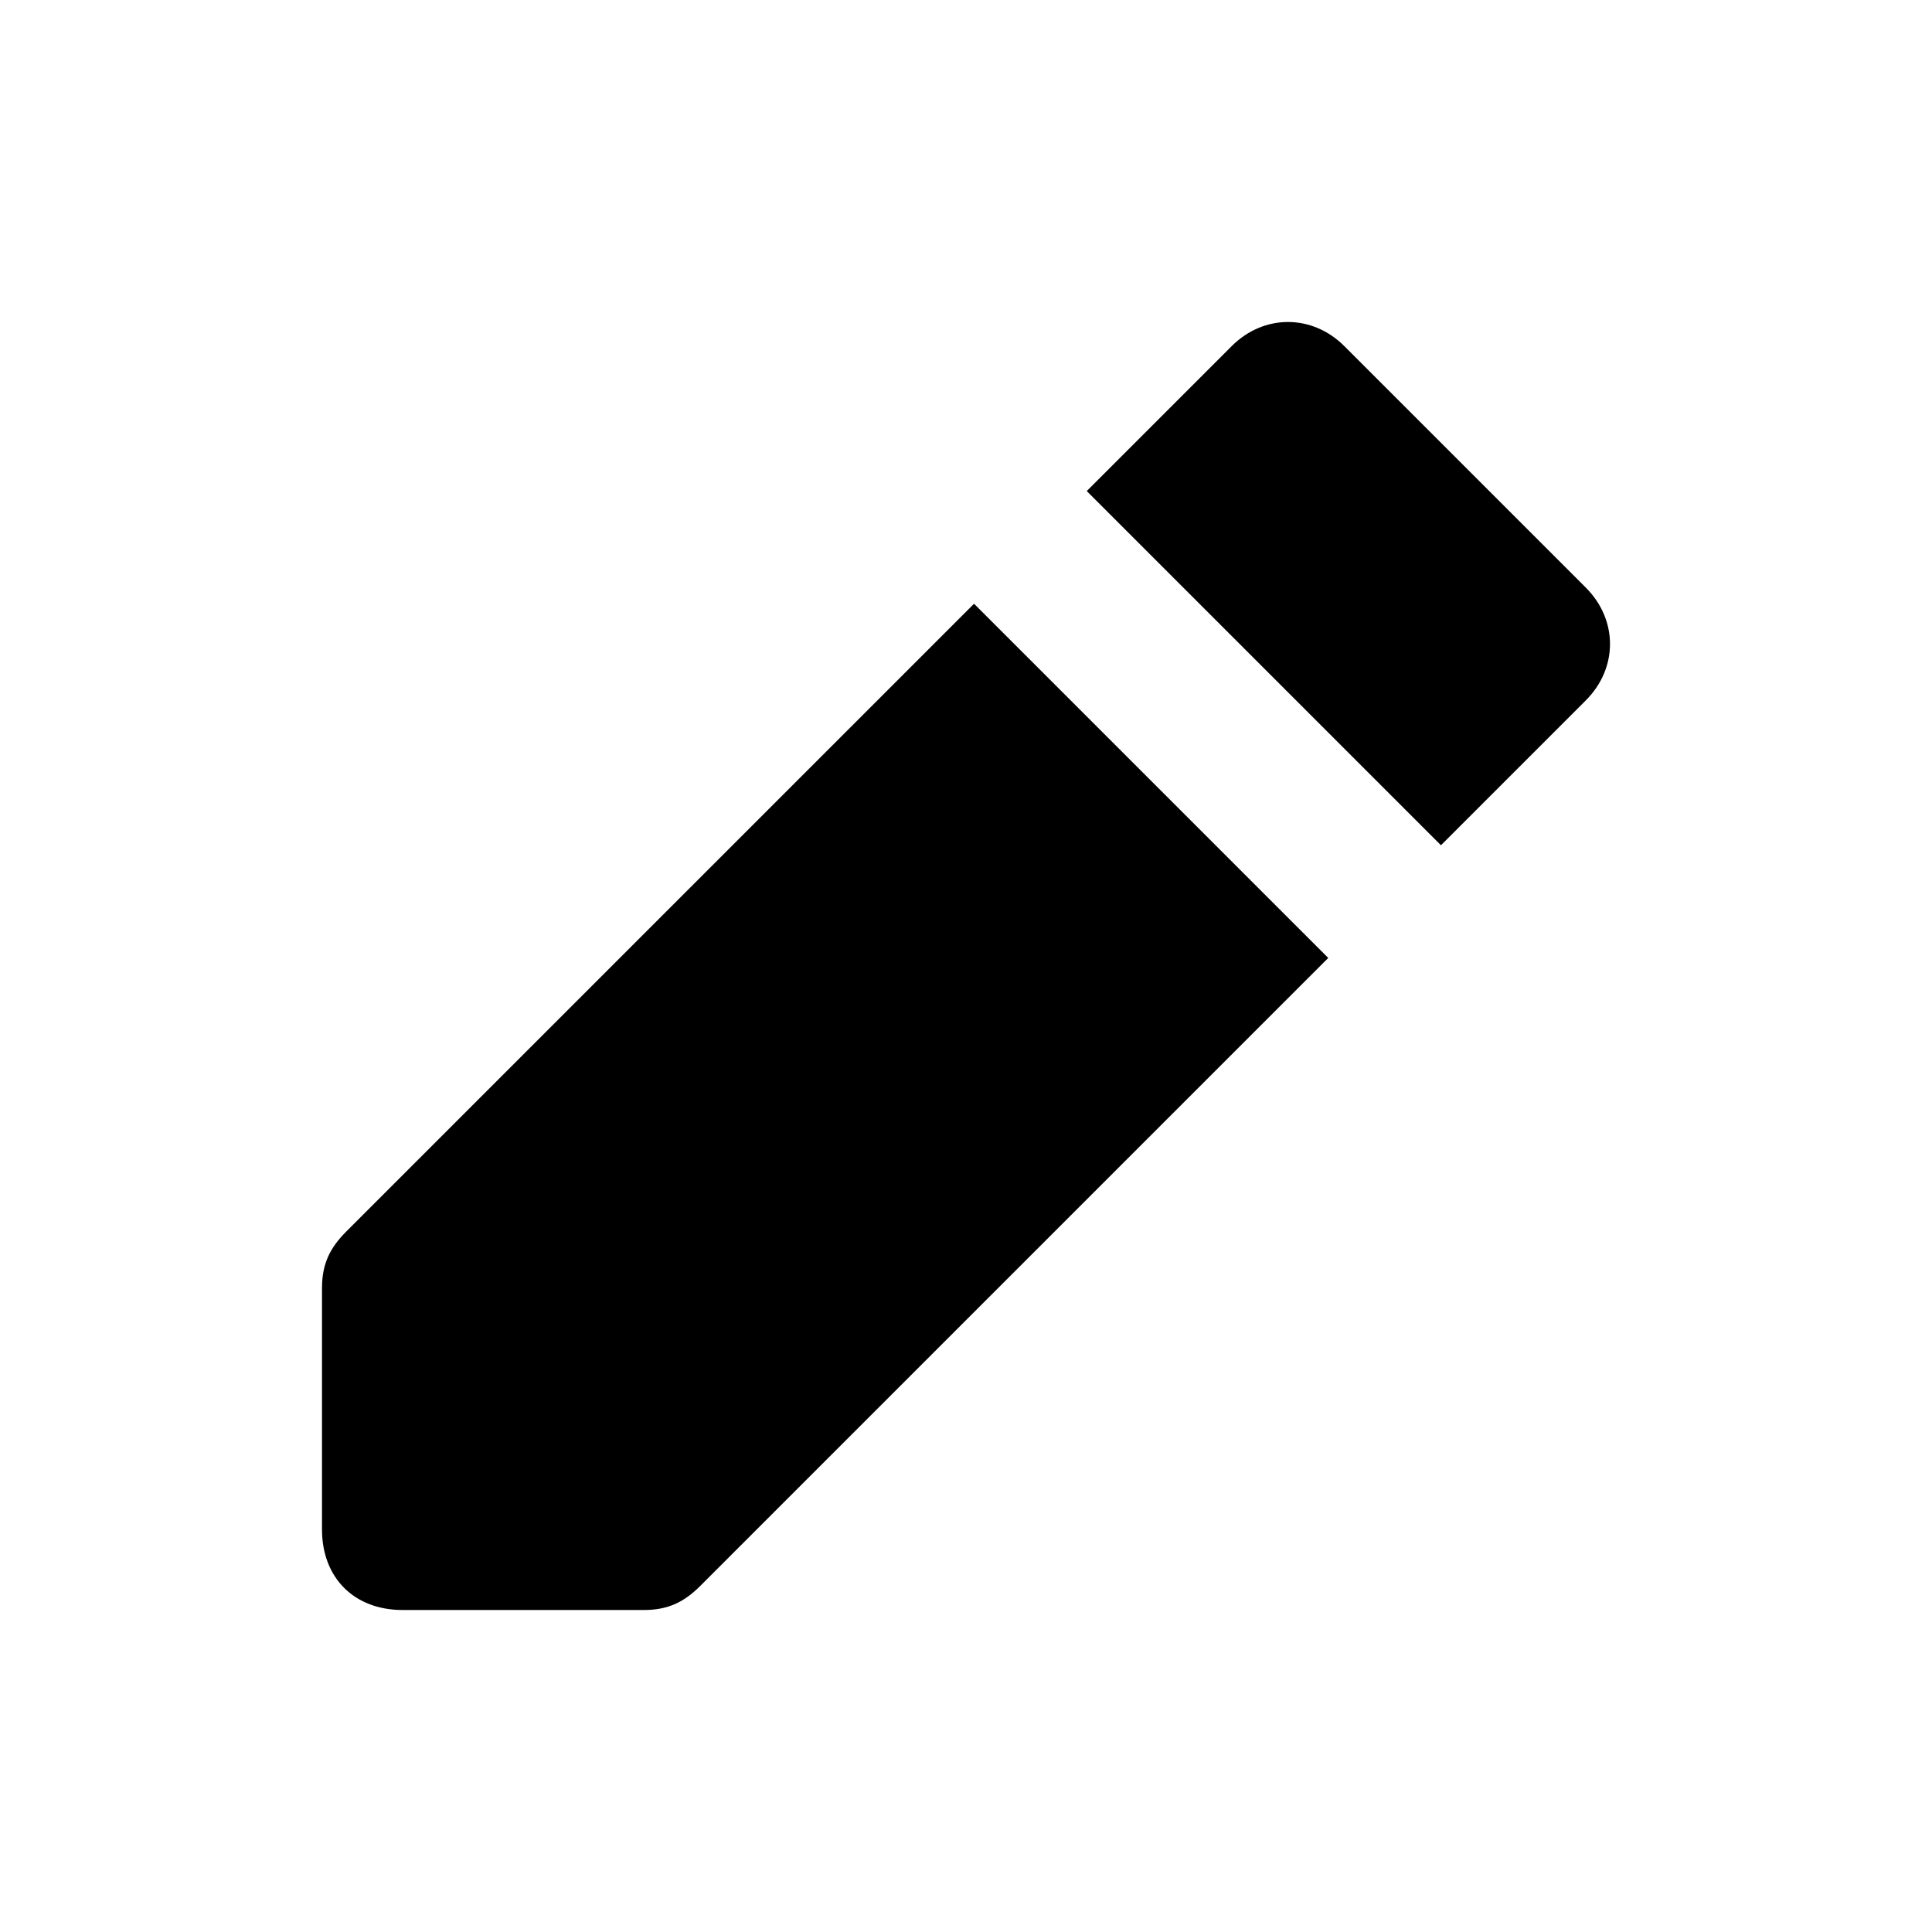 <svg xmlns="http://www.w3.org/2000/svg" width="24" height="24" viewBox="0 0 24 24">
    <path fill="currentColor" fill-rule="evenodd" d="M12.1 7.5l4.4 4.4-7.8 7.8c-.2.2-.4.3-.7.3H5c-.6 0-1-.4-1-1v-3c0-.3.1-.5.3-.7l7.8-7.8zm7.6-.2c.4.4.4 1 0 1.4l-1.8 1.8-4.4-4.4 1.8-1.8c.4-.4 1-.4 1.4 0l3 3z"/>
</svg>
